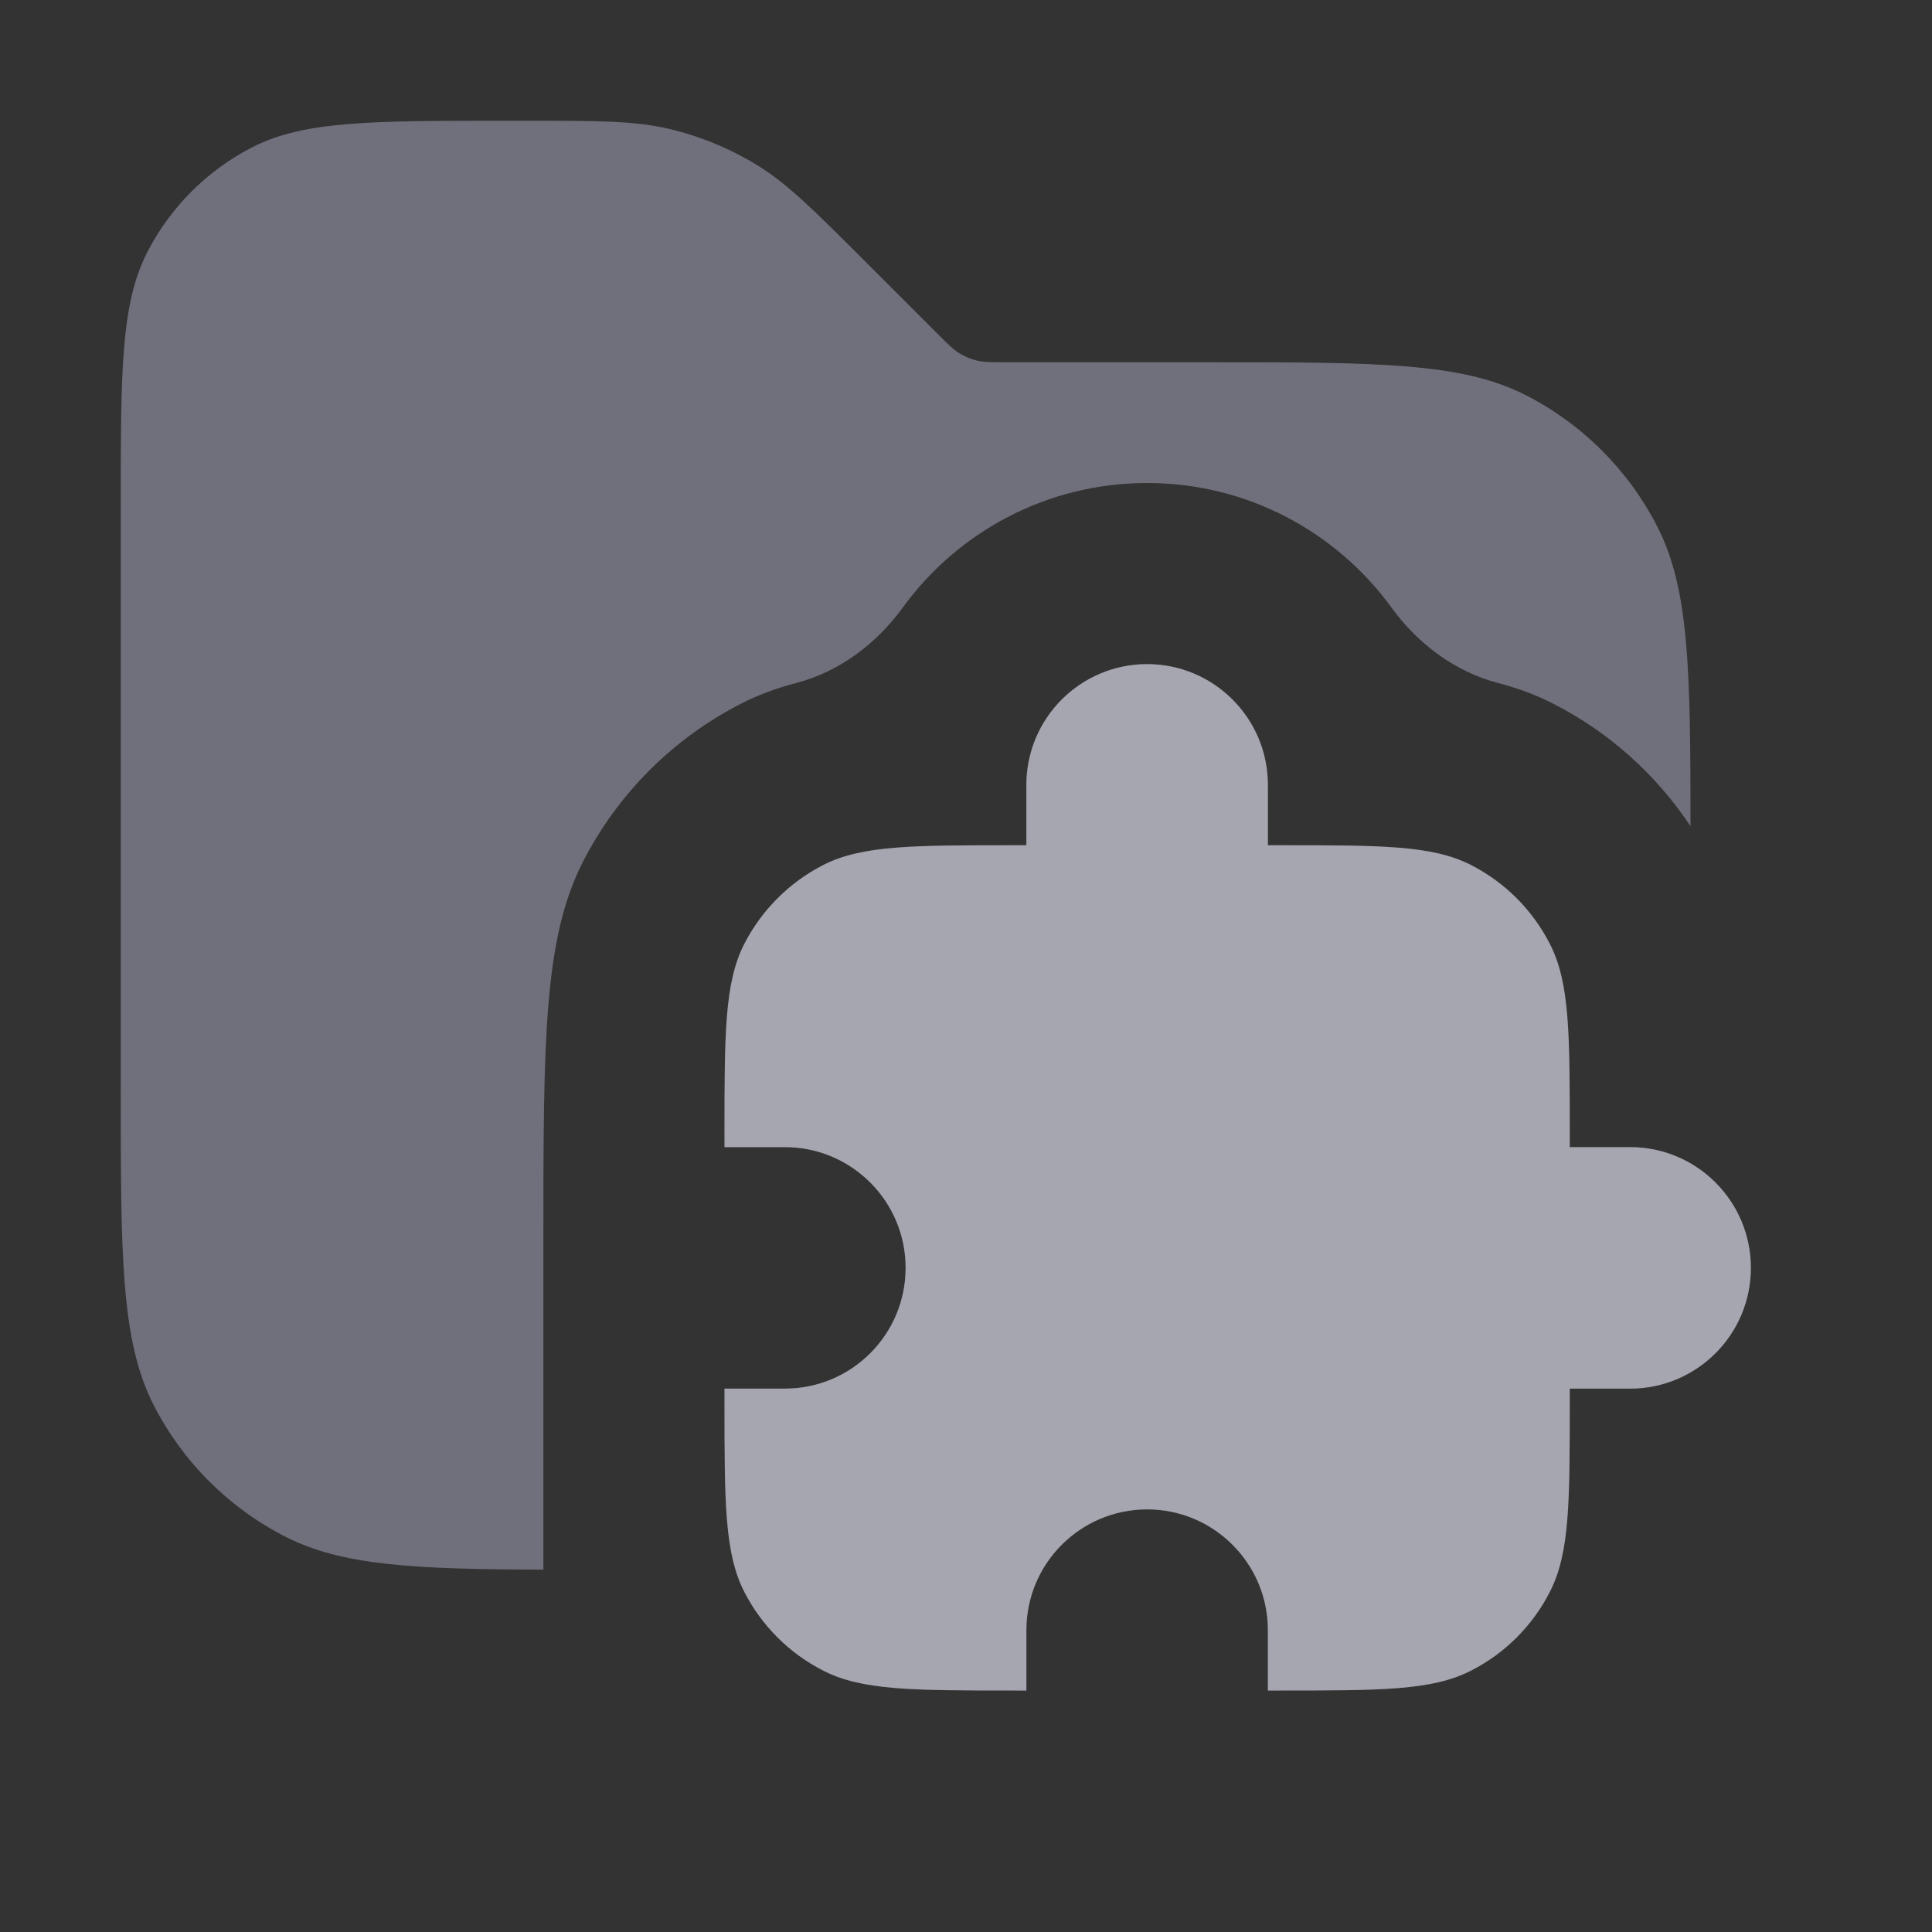 <svg width="16" height="16" viewBox="0 0 16 16" fill="none" xmlns="http://www.w3.org/2000/svg">
<rect x="0" y="0" width="16" height="16" fill="#333333" stroke="none"/>
<path opacity="0.8" fill-rule="evenodd" clip-rule="evenodd" d="M1 4.2V9C1 10.4 1 11.1 1.272 11.635C1.512 12.105 1.895 12.488 2.365 12.727C2.832 12.965 3.425 12.996 4.5 12.999V10.3C4.5 8.62 4.5 7.78 4.827 7.138C5.115 6.574 5.574 6.115 6.138 5.827C6.279 5.755 6.429 5.699 6.595 5.656C6.952 5.562 7.259 5.331 7.476 5.032C7.93 4.407 8.668 4 9.5 4C10.332 4 11.07 4.407 11.524 5.032C11.741 5.331 12.048 5.562 12.405 5.656C12.571 5.699 12.721 5.755 12.862 5.827C13.324 6.062 13.715 6.413 14 6.842C14 5.546 13.989 4.879 13.727 4.365C13.488 3.895 13.105 3.512 12.635 3.272C12.1 3 11.4 3 10 3H8.331C8.209 3 8.148 3 8.09 2.986C8.039 2.974 7.991 2.954 7.946 2.926C7.895 2.895 7.852 2.852 7.766 2.766L7.766 2.766L7.766 2.766L7.172 2.172C6.739 1.739 6.523 1.523 6.271 1.368C6.047 1.231 5.803 1.13 5.548 1.069C5.26 1 4.955 1 4.343 1H4.2C3.08 1 2.52 1 2.092 1.218C1.716 1.41 1.41 1.716 1.218 2.092C1 2.52 1 3.08 1 4.2Z" fill="#808090"/>
<path fill-rule="evenodd" clip-rule="evenodd" d="M8.5 6.5C8.5 5.948 8.948 5.5 9.5 5.5C10.052 5.5 10.5 5.948 10.5 6.5V7H10.6C11.44 7 11.86 7 12.181 7.163C12.463 7.307 12.693 7.537 12.836 7.819C13 8.14 13 8.56 13 9.4V9.5H13.5C14.052 9.5 14.5 9.948 14.5 10.5C14.5 11.052 14.052 11.5 13.5 11.5H13V11.6C13 12.44 13 12.86 12.836 13.181C12.693 13.463 12.463 13.693 12.181 13.836C11.86 14 11.44 14 10.6 14H10.5V13.5C10.5 12.948 10.052 12.5 9.5 12.5C8.948 12.5 8.5 12.948 8.5 13.5V14H8.4C7.56 14 7.14 14 6.819 13.836C6.537 13.693 6.307 13.463 6.163 13.181C6 12.86 6 12.44 6 11.6V11.5H6.5C7.052 11.5 7.5 11.052 7.5 10.5C7.5 9.948 7.052 9.5 6.5 9.5H6V9.4C6 8.56 6 8.14 6.163 7.819C6.307 7.537 6.537 7.307 6.819 7.163C7.14 7 7.56 7 8.4 7H8.5V6.5Z" fill="#808090"/>
<path fill-rule="evenodd" clip-rule="evenodd" d="M8.5 6.5C8.5 5.948 8.948 5.5 9.5 5.5C10.052 5.5 10.5 5.948 10.5 6.5V7H10.6C11.44 7 11.86 7 12.181 7.163C12.463 7.307 12.693 7.537 12.836 7.819C13 8.14 13 8.56 13 9.4V9.5H13.5C14.052 9.5 14.5 9.948 14.5 10.5C14.5 11.052 14.052 11.5 13.5 11.5H13V11.6C13 12.44 13 12.86 12.836 13.181C12.693 13.463 12.463 13.693 12.181 13.836C11.86 14 11.44 14 10.6 14H10.5V13.5C10.5 12.948 10.052 12.5 9.5 12.5C8.948 12.5 8.5 12.948 8.5 13.5V14H8.4C7.56 14 7.14 14 6.819 13.836C6.537 13.693 6.307 13.463 6.163 13.181C6 12.86 6 12.44 6 11.6V11.5H6.5C7.052 11.5 7.5 11.052 7.5 10.5C7.5 9.948 7.052 9.5 6.5 9.5H6V9.4C6 8.56 6 8.14 6.163 7.819C6.307 7.537 6.537 7.307 6.819 7.163C7.14 7 7.56 7 8.4 7H8.5V6.5Z" fill="white" fill-opacity="0.3"/>
</svg>
